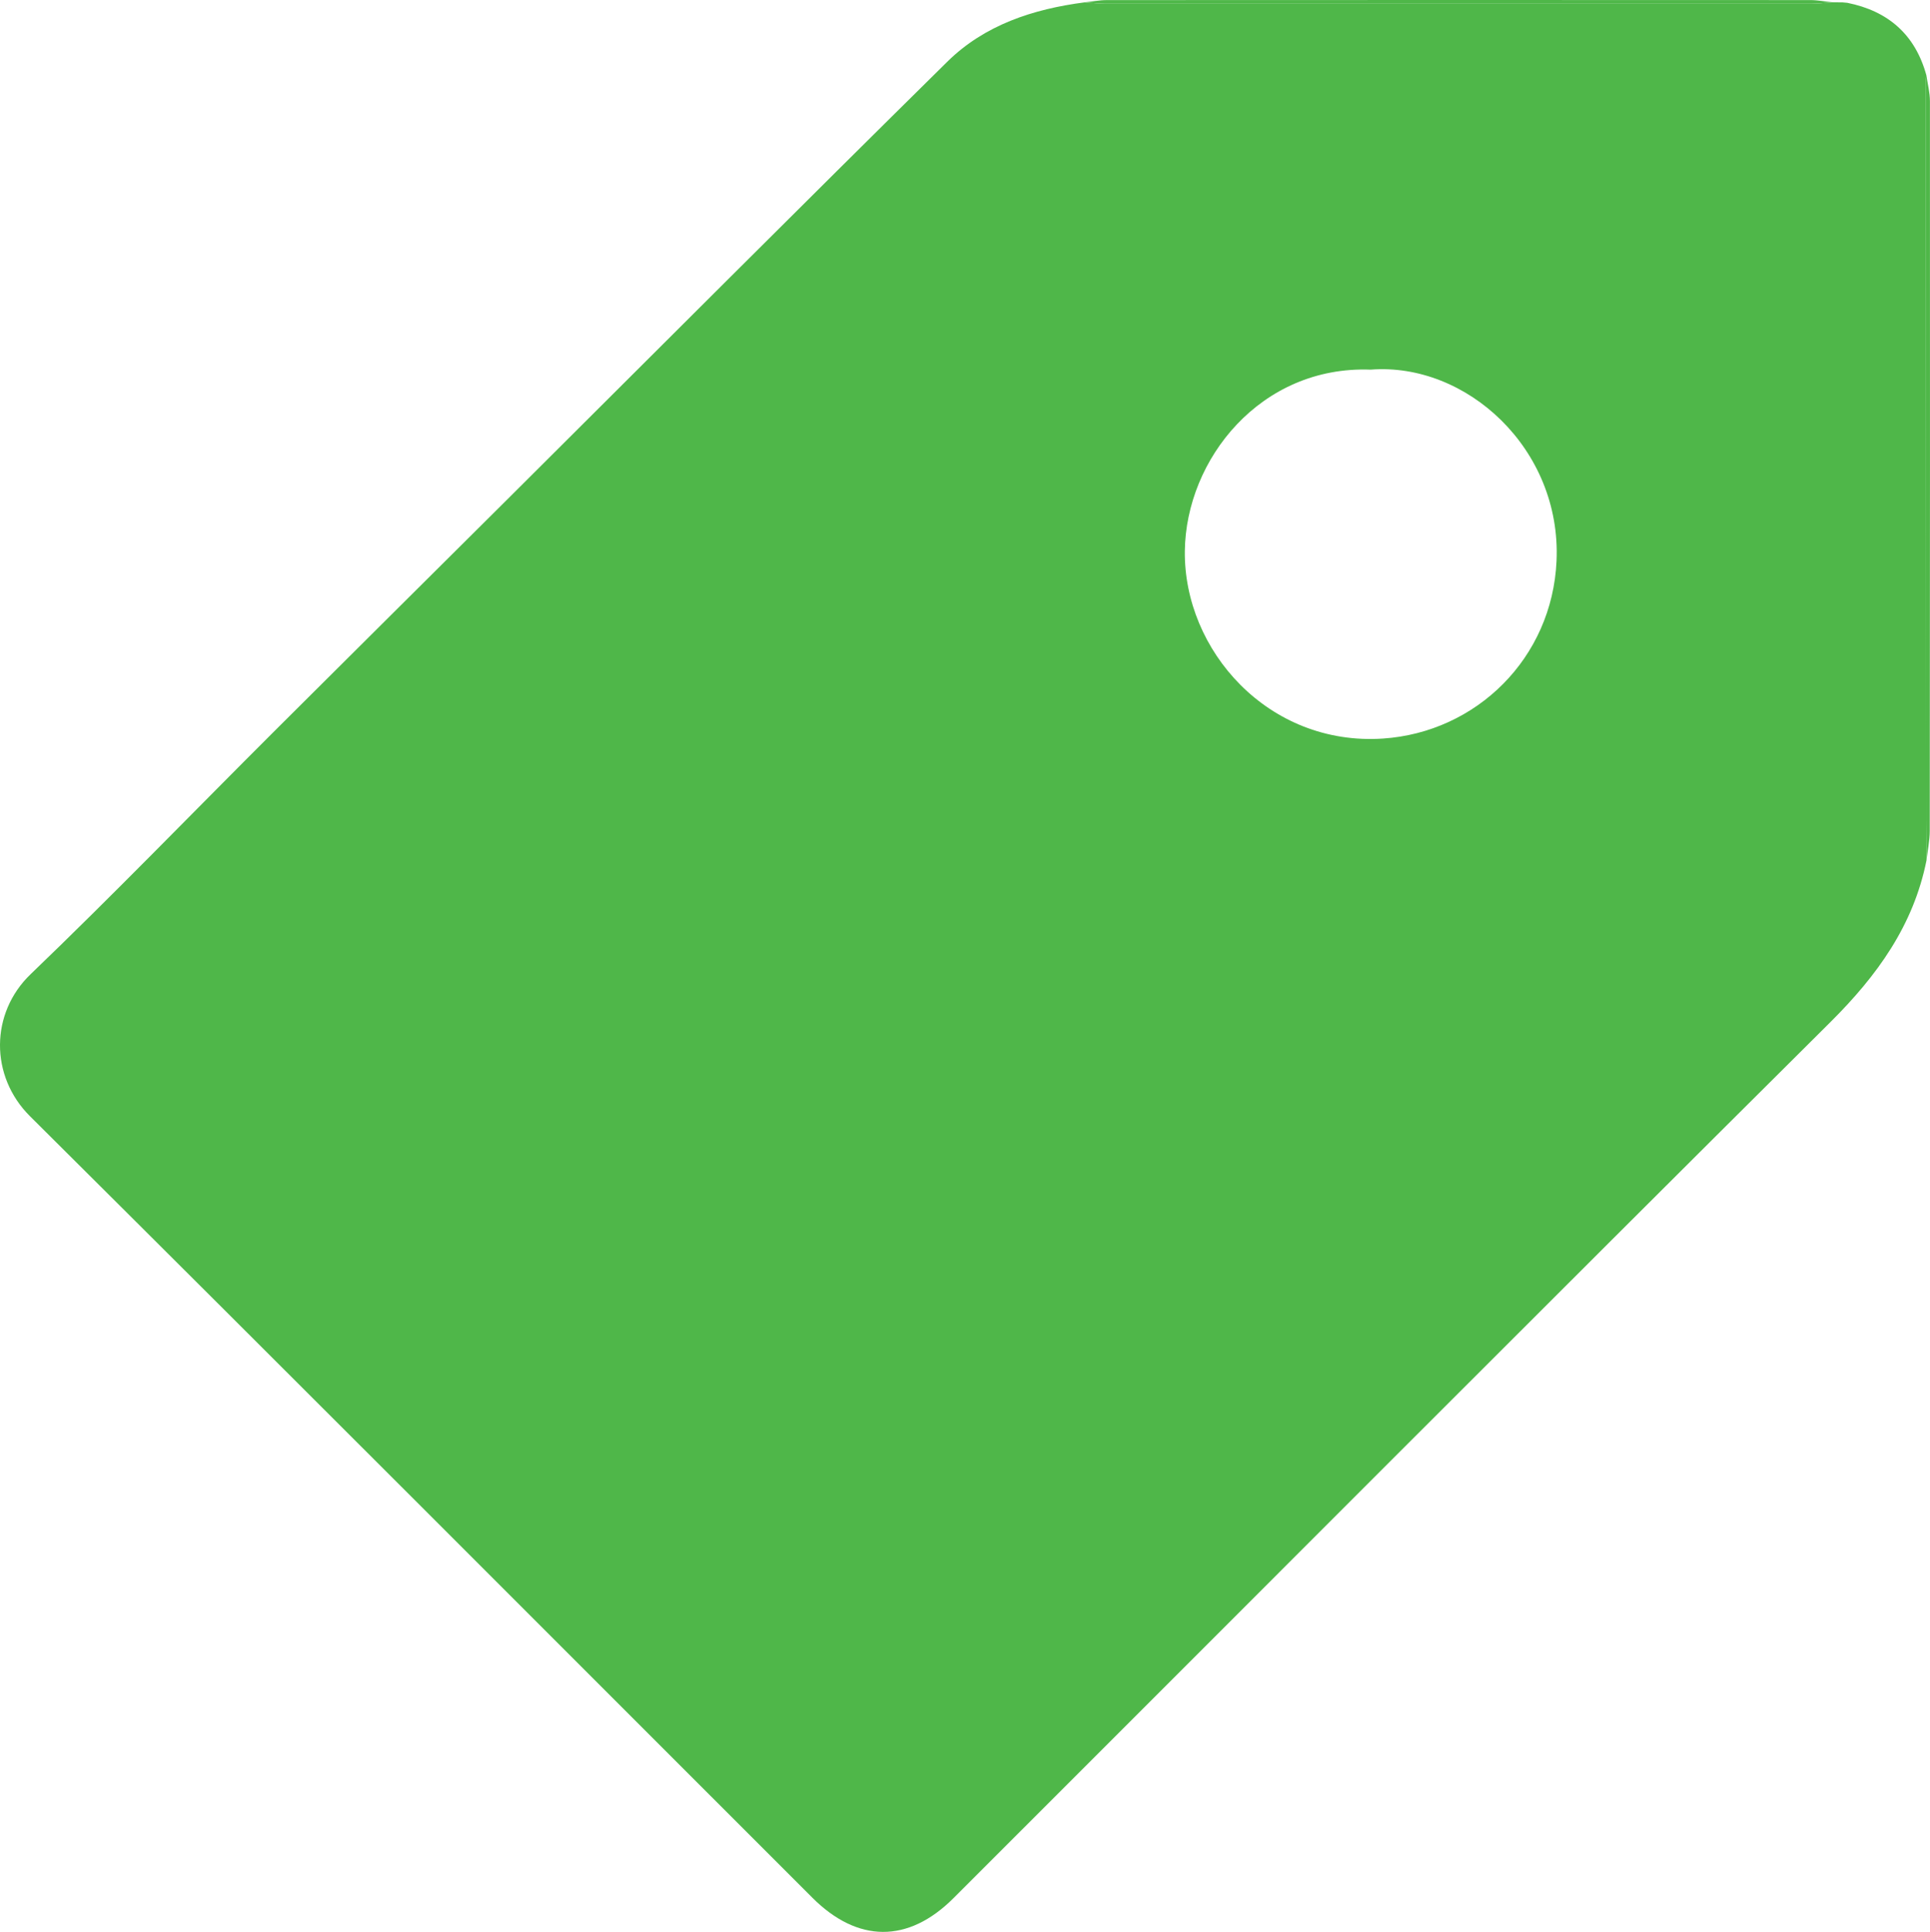 <?xml version="1.0" encoding="UTF-8"?><svg id="a" xmlns="http://www.w3.org/2000/svg" viewBox="0 0 511.798 512.179"><defs><style>.b{fill:#196332;}.c{fill:#4fb749;}</style></defs><path class="c" d="M510.87,228.096c-3.463,17.278-13.097,30.572-25.461,42.862-77.708,77.24-155.055,154.843-232.568,232.28-12.019,12.008-25.422,11.87-37.413-.114C146.301,434.04,77.272,364.857,7.969,295.949c-10.729-10.668-10.572-27.377,.154-37.675,21.835-20.964,42.894-42.736,64.325-64.122,20.649-20.606,41.373-41.136,62.047-61.717,38.875-38.701,77.63-77.524,116.682-116.046,9.928-9.794,22.786-13.988,36.441-15.766,1.82,.125,3.639,.36,5.459,.36,62.464,.018,124.928,.017,187.392-.004,1.819-.001,3.637-.244,5.456-.374,.899,.01,1.799,.02,2.698,.029l1.251,.113c10.864,2.192,18.011,8.436,20.973,19.241-.045,.329-.129,.658-.129,.988,.015,65.55,.035,131.101,.062,196.651,.001,3.49,.06,6.979,.092,10.469ZM363.472,97.997c-29.182-1.093-48.988,23.774-49.277,48.077-.313,26.325,22.108,51.739,52.508,49.732,24.771-1.635,44.915-21.284,46.063-47.102,1.321-29.701-23.883-52.683-49.294-50.707Z"/><path class="c" d="M510.87,228.096c-.032-3.49-.09-6.979-.092-10.469-.026-65.55-.046-131.101-.062-196.651-0-.33,.084-.659,.129-.988,.325,2.275,.932,4.549,.934,6.824,.035,64.483,.019,128.966-.046,193.45-.003,2.612-.563,5.223-.863,7.835Z"/><path class="c" d="M485.924,.605c-1.818,.13-3.637,.373-5.456,.374-62.464,.021-124.928,.022-187.392,.004-1.82-.001-3.639-.235-5.459-.36,1.967-.208,3.934-.596,5.902-.597,62.166-.033,124.332-.034,186.498-.003,1.969,.001,3.938,.38,5.907,.583Z"/><path class="b" d="M489.873,.748l-1.251-.113,1.251,.113Z"/></svg>